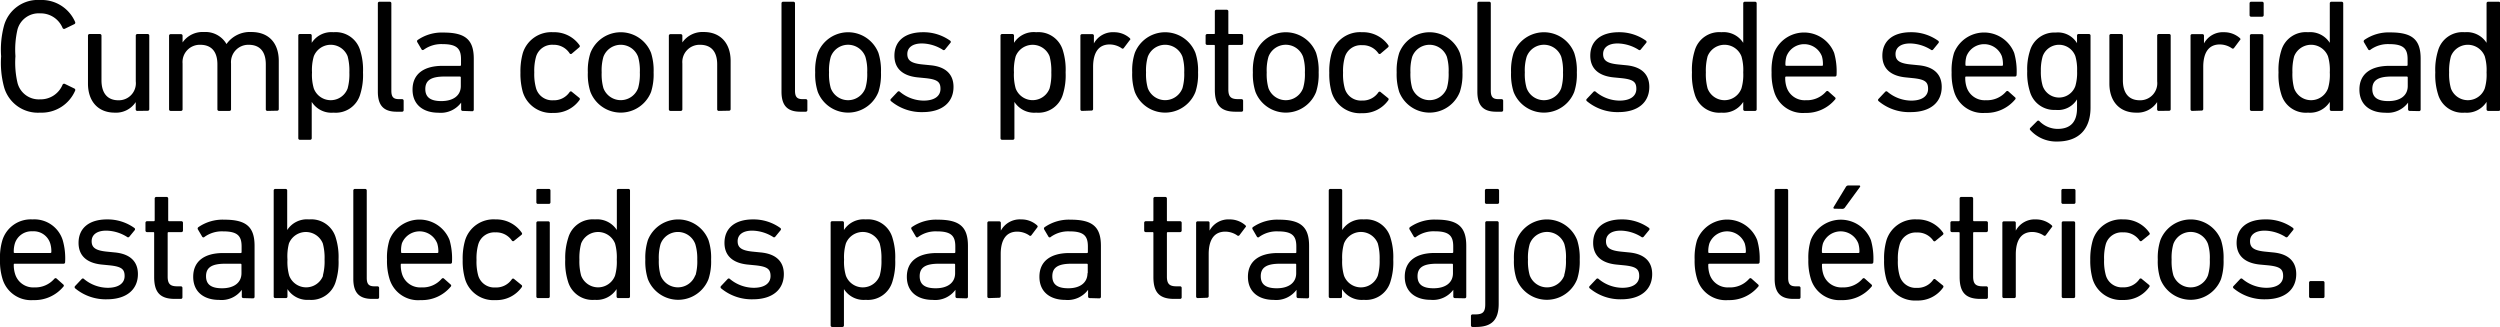 <svg xmlns="http://www.w3.org/2000/svg" viewBox="0 0 373.96 48.91"><title>4a</title><g id="Capa_2" data-name="Capa 2"><g id="answer_copia" data-name="answer copia"><path d="M.17,8.42A13.79,13.79,0,0,1,.6,3.84,5.25,5.25,0,0,1,6,0a5.46,5.46,0,0,1,5.24,3.29.24.24,0,0,1-.1.31l-1.44.7a.25.25,0,0,1-.34-.12A3.54,3.54,0,0,0,6,2a3.28,3.28,0,0,0-3.38,2.4,13.24,13.24,0,0,0-.31,4,13.28,13.28,0,0,0,.31,4A3.28,3.28,0,0,0,6,14.86a3.54,3.54,0,0,0,3.36-2.19.25.25,0,0,1,.34-.12l1.44.7a.24.24,0,0,1,.1.31A5.46,5.46,0,0,1,6,16.85,5.25,5.25,0,0,1,.6,13,13.83,13.83,0,0,1,.17,8.42Z"/><path d="M20.54,16.59a.23.23,0,0,1-.24-.24V15.27h0a3.51,3.51,0,0,1-3.14,1.58c-2.52,0-4-1.73-4-4.35V5.33a.23.23,0,0,1,.24-.24h1.54a.23.23,0,0,1,.24.24V12c0,1.88.84,3,2.54,3a2.55,2.55,0,0,0,2.59-2.83V5.33a.23.23,0,0,1,.24-.24h1.54a.23.23,0,0,1,.24.24v11a.23.23,0,0,1-.24.24Z"/><path d="M40,16.59a.23.23,0,0,1-.24-.24V9.63c0-1.85-.84-2.93-2.56-2.93a2.59,2.59,0,0,0-2.64,2.8v6.85a.23.23,0,0,1-.24.24H32.76a.23.23,0,0,1-.24-.24V9.63c0-1.85-.84-2.93-2.57-2.93a2.58,2.58,0,0,0-2.64,2.8v6.85a.23.23,0,0,1-.24.24H25.54a.23.23,0,0,1-.25-.24v-11a.23.23,0,0,1,.25-.24h1.53a.23.23,0,0,1,.24.24v1h0a3.64,3.64,0,0,1,3.21-1.56,3.62,3.62,0,0,1,3.36,1.8h0a4.28,4.28,0,0,1,3.72-1.8c2.66,0,4.1,1.71,4.1,4.32v7.21a.23.23,0,0,1-.24.24Z"/><path d="M44.86,20.91a.23.23,0,0,1-.24-.24V5.33a.22.22,0,0,1,.24-.24h1.53a.22.22,0,0,1,.24.24V6.41h0a3.48,3.48,0,0,1,3.26-1.59,3.81,3.81,0,0,1,4,2.76,9.63,9.63,0,0,1,.41,3.25,9.58,9.58,0,0,1-.41,3.26,3.81,3.81,0,0,1-4,2.76,3.49,3.49,0,0,1-3.26-1.61h0v5.43a.23.23,0,0,1-.24.24ZM52,13.23a8.09,8.09,0,0,0,.26-2.4A8.33,8.33,0,0,0,52,8.42a2.72,2.72,0,0,0-5.06,0,7.28,7.28,0,0,0-.27,2.41,7.17,7.17,0,0,0,.27,2.4,2.7,2.7,0,0,0,5.06,0Z"/><path d="M59.33,16.71c-2,0-2.81-1-2.81-3V.5a.23.23,0,0,1,.24-.24h1.53a.23.23,0,0,1,.25.24V13.56c0,1,.35,1.27,1.15,1.27h.45a.23.23,0,0,1,.24.24v1.4a.23.23,0,0,1-.24.24Z"/><path d="M69.21,16.59a.22.22,0,0,1-.23-.24v-1h0a3.79,3.79,0,0,1-3.41,1.51c-2.18,0-3.86-1.13-3.86-3.46s1.68-3.55,4.49-3.55h2.61c.1,0,.15-.05.15-.14V8.86c0-1.59-.63-2.26-2.76-2.26a4.48,4.48,0,0,0-2.79.82c-.12.09-.26.09-.33,0l-.65-1.1A.26.26,0,0,1,62.45,6a6.36,6.36,0,0,1,3.91-1.13c3.26,0,4.51,1.08,4.51,3.92v7.61a.23.23,0,0,1-.24.24Zm-.28-3.72V11.59c0-.09-.05-.14-.15-.14h-2.3c-2,0-2.86.57-2.86,1.87s.87,1.8,2.4,1.8C67.82,15.12,68.93,14.28,68.93,12.87Z"/><path d="M78.21,7.92a4.46,4.46,0,0,1,4.54-3.1,4.62,4.62,0,0,1,3.94,1.95c.07.12.07.21-.07.33L85.56,8a.22.22,0,0,1-.34,0A2.82,2.82,0,0,0,82.75,6.7a2.5,2.5,0,0,0-2.57,1.8,7.75,7.75,0,0,0-.26,2.33,7.81,7.81,0,0,0,.26,2.35A2.5,2.5,0,0,0,82.75,15a2.82,2.82,0,0,0,2.47-1.25.22.22,0,0,1,.34,0l1.06.86a.23.23,0,0,1,.07.34,4.62,4.62,0,0,1-3.94,1.94,4.45,4.45,0,0,1-4.54-3.1,10.08,10.08,0,0,1-.36-2.92A10.1,10.1,0,0,1,78.21,7.92Z"/><path d="M88.32,13.75a8.42,8.42,0,0,1-.39-2.92,8.4,8.4,0,0,1,.39-2.91,4.87,4.87,0,0,1,9.07,0,8.68,8.68,0,0,1,.38,2.91,8.7,8.7,0,0,1-.38,2.92,4.87,4.87,0,0,1-9.07,0Zm7.13-.57a7.64,7.64,0,0,0,.26-2.35,7.41,7.41,0,0,0-.26-2.33,2.77,2.77,0,0,0-5.19,0A7.41,7.41,0,0,0,90,10.83a7.64,7.64,0,0,0,.26,2.35,2.77,2.77,0,0,0,5.19,0Z"/><path d="M107.52,16.59a.23.23,0,0,1-.24-.24V9.63c0-1.85-.84-2.93-2.57-2.93a2.58,2.58,0,0,0-2.64,2.8v6.85a.23.23,0,0,1-.24.24h-1.54a.23.23,0,0,1-.24-.24v-11a.23.23,0,0,1,.24-.24h1.54a.23.23,0,0,1,.24.24v1h0a3.67,3.67,0,0,1,3.22-1.56c2.5,0,4,1.71,4,4.32v7.21a.23.23,0,0,1-.24.24Z"/><path d="M119.71,16.71c-2,0-2.81-1-2.81-3V.5a.23.23,0,0,1,.24-.24h1.54a.23.23,0,0,1,.24.24V13.56c0,1,.36,1.27,1.15,1.27h.46a.23.23,0,0,1,.24.24v1.4a.23.23,0,0,1-.24.24Z"/><path d="M122.33,13.75a8.42,8.42,0,0,1-.39-2.92,8.4,8.4,0,0,1,.39-2.91,4.87,4.87,0,0,1,9.07,0,8.68,8.68,0,0,1,.38,2.91,8.7,8.7,0,0,1-.38,2.92,4.87,4.87,0,0,1-9.07,0Zm7.12-.57a7.29,7.29,0,0,0,.27-2.35,7.08,7.08,0,0,0-.27-2.33,2.76,2.76,0,0,0-5.18,0,7.41,7.41,0,0,0-.26,2.33,7.64,7.64,0,0,0,.26,2.35,2.76,2.76,0,0,0,5.18,0Z"/><path d="M133.27,15.12a.22.22,0,0,1,0-.33l1-1.06a.23.23,0,0,1,.34,0,5.6,5.6,0,0,0,3.55,1.32c1.68,0,2.52-.72,2.52-1.75s-.43-1.42-2.23-1.61l-1.22-.12c-2.26-.24-3.44-1.37-3.44-3.24,0-2.19,1.56-3.51,4.28-3.51a6.88,6.88,0,0,1,4.08,1.28.22.22,0,0,1,0,.33l-.81,1a.24.24,0,0,1-.34,0,6,6,0,0,0-3.09-.93c-1.44,0-2.19.64-2.19,1.58s.55,1.39,2.26,1.56l1.2.12c2.33.22,3.45,1.39,3.45,3.24,0,2.26-1.63,3.77-4.63,3.77A7.13,7.13,0,0,1,133.27,15.12Z"/><path d="M149.9,20.91a.23.23,0,0,1-.24-.24V5.33a.23.23,0,0,1,.24-.24h1.54a.23.23,0,0,1,.24.24V6.41h0A3.49,3.49,0,0,1,155,4.82a3.81,3.81,0,0,1,4,2.76,9.66,9.66,0,0,1,.4,3.25,9.61,9.61,0,0,1-.4,3.26,3.81,3.81,0,0,1-4,2.76,3.5,3.5,0,0,1-3.26-1.61h0v5.43a.23.23,0,0,1-.24.24ZM157,13.23a8.09,8.09,0,0,0,.26-2.4A8.33,8.33,0,0,0,157,8.42a2.73,2.73,0,0,0-5.07,0,7.62,7.62,0,0,0-.26,2.41,7.51,7.51,0,0,0,.26,2.4,2.71,2.71,0,0,0,5.07,0Z"/><path d="M161.85,16.59a.23.23,0,0,1-.24-.24v-11a.23.23,0,0,1,.24-.24h1.54a.23.23,0,0,1,.24.24V6.5h0a3.21,3.21,0,0,1,3-1.68,3.51,3.51,0,0,1,2.35.87c.12.12.15.21,0,.33l-.89,1.18a.21.21,0,0,1-.33,0,3.23,3.23,0,0,0-1.78-.55c-1.75,0-2.47,1.36-2.47,3.36v6.29a.23.23,0,0,1-.24.24Z"/><path d="M169.75,13.75a8.42,8.42,0,0,1-.39-2.92,8.4,8.4,0,0,1,.39-2.91,4.87,4.87,0,0,1,9.07,0,8.4,8.4,0,0,1,.39,2.91,8.42,8.42,0,0,1-.39,2.92,4.87,4.87,0,0,1-9.07,0Zm7.13-.57a7.64,7.64,0,0,0,.26-2.35,7.41,7.41,0,0,0-.26-2.33,2.77,2.77,0,0,0-5.19,0,7.41,7.41,0,0,0-.26,2.33,7.64,7.64,0,0,0,.26,2.35,2.77,2.77,0,0,0,5.19,0Z"/><path d="M184.82,16.71c-2.23,0-3.1-1-3.1-3.27V6.86a.12.12,0,0,0-.14-.14h-1a.23.23,0,0,1-.24-.24V5.33a.23.23,0,0,1,.24-.24h1c.1,0,.14,0,.14-.15V1.7a.23.23,0,0,1,.24-.24h1.54a.23.23,0,0,1,.24.24V4.94c0,.1,0,.15.14.15h1.83a.23.23,0,0,1,.24.24V6.48a.23.23,0,0,1-.24.24h-1.83a.13.13,0,0,0-.14.14v6.51c0,1.15.43,1.46,1.47,1.46h.5a.23.23,0,0,1,.24.24v1.4a.23.23,0,0,1-.24.24Z"/><path d="M187.8,13.75a8.42,8.42,0,0,1-.39-2.92,8.4,8.4,0,0,1,.39-2.91,4.87,4.87,0,0,1,9.07,0,8.68,8.68,0,0,1,.38,2.91,8.7,8.7,0,0,1-.38,2.92,4.87,4.87,0,0,1-9.07,0Zm7.12-.57a7.29,7.29,0,0,0,.27-2.35,7.08,7.08,0,0,0-.27-2.33,2.76,2.76,0,0,0-5.18,0,7.41,7.41,0,0,0-.26,2.33,7.64,7.64,0,0,0,.26,2.35,2.76,2.76,0,0,0,5.18,0Z"/><path d="M199.2,7.92a4.44,4.44,0,0,1,4.53-3.1,4.62,4.62,0,0,1,3.94,1.95c.07.12.07.21-.07.33L206.54,8a.22.22,0,0,1-.34,0,2.82,2.82,0,0,0-2.47-1.24,2.5,2.5,0,0,0-2.57,1.8,7.75,7.75,0,0,0-.26,2.33,7.81,7.81,0,0,0,.26,2.35,2.5,2.5,0,0,0,2.57,1.8,2.82,2.82,0,0,0,2.47-1.25.22.22,0,0,1,.34,0l1.06.86a.23.23,0,0,1,.07.34,4.62,4.62,0,0,1-3.94,1.94,4.43,4.43,0,0,1-4.53-3.1,9.74,9.74,0,0,1-.36-2.92A9.76,9.76,0,0,1,199.2,7.92Z"/><path d="M209.3,13.75a8.7,8.7,0,0,1-.38-2.92,8.68,8.68,0,0,1,.38-2.91,4.87,4.87,0,0,1,9.07,0,8.4,8.4,0,0,1,.39,2.91,8.42,8.42,0,0,1-.39,2.92,4.87,4.87,0,0,1-9.07,0Zm7.13-.57a7.64,7.64,0,0,0,.26-2.35,7.41,7.41,0,0,0-.26-2.33,2.77,2.77,0,0,0-5.19,0,7.41,7.41,0,0,0-.26,2.33,7.64,7.64,0,0,0,.26,2.35,2.77,2.77,0,0,0,5.19,0Z"/><path d="M223.8,16.71c-2,0-2.81-1-2.81-3V.5a.23.23,0,0,1,.24-.24h1.53A.23.23,0,0,1,223,.5V13.56c0,1,.36,1.27,1.16,1.27h.45a.23.23,0,0,1,.24.24v1.4a.23.23,0,0,1-.24.24Z"/><path d="M226.41,13.75a8.7,8.7,0,0,1-.38-2.92,8.68,8.68,0,0,1,.38-2.91,4.87,4.87,0,0,1,9.07,0,8.4,8.4,0,0,1,.39,2.91,8.42,8.42,0,0,1-.39,2.92,4.87,4.87,0,0,1-9.07,0Zm7.13-.57a7.64,7.64,0,0,0,.26-2.35,7.41,7.41,0,0,0-.26-2.33,2.76,2.76,0,0,0-5.18,0,7.08,7.08,0,0,0-.27,2.33,7.29,7.29,0,0,0,.27,2.35,2.76,2.76,0,0,0,5.18,0Z"/><path d="M237.36,15.12a.22.22,0,0,1,0-.33l1-1.06a.23.23,0,0,1,.34,0,5.6,5.6,0,0,0,3.55,1.32c1.68,0,2.52-.72,2.52-1.75s-.43-1.42-2.23-1.61l-1.23-.12c-2.25-.24-3.43-1.37-3.43-3.24,0-2.19,1.56-3.51,4.27-3.51a6.88,6.88,0,0,1,4.08,1.28.23.23,0,0,1,0,.33l-.82,1a.23.23,0,0,1-.33,0,6.07,6.07,0,0,0-3.1-.93c-1.44,0-2.18.64-2.18,1.58s.55,1.39,2.25,1.56l1.2.12c2.33.22,3.46,1.39,3.46,3.24,0,2.26-1.63,3.77-4.63,3.77A7.11,7.11,0,0,1,237.36,15.12Z"/><path d="M261,16.59a.23.23,0,0,1-.24-.24V15.24h0a3.49,3.49,0,0,1-3.26,1.61,3.81,3.81,0,0,1-4-2.76,9.58,9.58,0,0,1-.41-3.26,9.63,9.63,0,0,1,.41-3.25,3.81,3.81,0,0,1,4-2.76,3.48,3.48,0,0,1,3.26,1.59h0V.5A.23.23,0,0,1,261,.26h1.53a.23.23,0,0,1,.24.24V16.35a.23.23,0,0,1-.24.24Zm-.51-3.36a7.17,7.17,0,0,0,.27-2.4,7.28,7.28,0,0,0-.27-2.41,2.72,2.72,0,0,0-5.06,0,8.33,8.33,0,0,0-.26,2.41,8.09,8.09,0,0,0,.26,2.4,2.7,2.7,0,0,0,5.06,0Z"/><path d="M265.39,13.73a8.94,8.94,0,0,1-.39-2.9,8.93,8.93,0,0,1,.36-2.91,4.84,4.84,0,0,1,9,0,10.08,10.08,0,0,1,.36,3.29.24.24,0,0,1-.27.24h-7.27a.13.13,0,0,0-.14.14,4.37,4.37,0,0,0,.19,1.4,2.83,2.83,0,0,0,2.9,2,3.78,3.78,0,0,0,3-1.27c.12-.13.24-.15.36-.05l1,.89a.21.21,0,0,1,0,.33,5.59,5.59,0,0,1-4.48,2A4.45,4.45,0,0,1,265.39,13.73Zm7.15-3.89a.12.12,0,0,0,.14-.14,4.08,4.08,0,0,0-.16-1.3,2.84,2.84,0,0,0-5.28,0,4.06,4.06,0,0,0-.17,1.3.13.13,0,0,0,.14.14Z"/><path d="M281,15.12a.22.22,0,0,1,0-.33l1-1.06a.23.23,0,0,1,.34,0,5.6,5.6,0,0,0,3.55,1.32c1.68,0,2.52-.72,2.52-1.75s-.43-1.42-2.23-1.61L285,11.57c-2.26-.24-3.43-1.37-3.43-3.24,0-2.19,1.56-3.51,4.27-3.51a6.88,6.88,0,0,1,4.08,1.28.23.23,0,0,1,.05.33l-.82,1a.23.23,0,0,1-.33,0,6.07,6.07,0,0,0-3.1-.93c-1.44,0-2.18.64-2.18,1.58s.55,1.39,2.25,1.56l1.2.12c2.33.22,3.46,1.39,3.46,3.24,0,2.26-1.63,3.77-4.63,3.77A7.09,7.09,0,0,1,281,15.12Z"/><path d="M292.31,13.73a9,9,0,0,1-.38-2.9,8.93,8.93,0,0,1,.36-2.91,4.84,4.84,0,0,1,9,0,10.08,10.08,0,0,1,.36,3.29.24.24,0,0,1-.27.24h-7.27a.12.12,0,0,0-.14.14,4.37,4.37,0,0,0,.19,1.4,2.83,2.83,0,0,0,2.9,2,3.74,3.74,0,0,0,3-1.27c.12-.13.24-.15.36-.05l1,.89a.21.21,0,0,1,0,.33,5.59,5.59,0,0,1-4.49,2A4.46,4.46,0,0,1,292.31,13.73Zm7.16-3.89a.13.13,0,0,0,.14-.14,4.06,4.06,0,0,0-.17-1.3,2.84,2.84,0,0,0-5.28,0A4.08,4.08,0,0,0,294,9.7a.12.12,0,0,0,.14.14Z"/><path d="M303.71,19.47a.22.22,0,0,1,0-.34l1-1a.23.23,0,0,1,.36,0,3.85,3.85,0,0,0,2.71,1.15c1.9,0,2.91-1,2.91-3.1V14.86h0a3.31,3.31,0,0,1-3.2,1.58,3.77,3.77,0,0,1-3.86-2.78,9,9,0,0,1-.39-3,8.89,8.89,0,0,1,.39-3,3.78,3.78,0,0,1,3.86-2.79,3.32,3.32,0,0,1,3.2,1.59h0V5.33a.22.22,0,0,1,.24-.24h1.54a.23.23,0,0,1,.24.24V16.08c0,3.27-1.78,5.09-5,5.09A5.23,5.23,0,0,1,303.71,19.47Zm6.73-6.6a7.11,7.11,0,0,0,.26-2.24,7.16,7.16,0,0,0-.26-2.23,2.6,2.6,0,0,0-4.88,0,7.3,7.3,0,0,0-.28,2.23,7.24,7.24,0,0,0,.28,2.24,2.59,2.59,0,0,0,4.88,0Z"/><path d="M322.92,16.59a.23.23,0,0,1-.25-.24V15.27h0a3.51,3.51,0,0,1-3.14,1.58c-2.52,0-4-1.73-4-4.35V5.33a.23.23,0,0,1,.24-.24h1.54a.23.23,0,0,1,.24.24V12c0,1.88.84,3,2.54,3a2.55,2.55,0,0,0,2.59-2.83V5.33a.23.23,0,0,1,.25-.24h1.53a.22.22,0,0,1,.24.24v11a.23.23,0,0,1-.24.24Z"/><path d="M327.91,16.59a.23.23,0,0,1-.24-.24v-11a.22.22,0,0,1,.24-.24h1.53a.22.22,0,0,1,.24.24V6.5h0a3.2,3.2,0,0,1,3-1.68,3.54,3.54,0,0,1,2.36.87c.12.12.14.21,0,.33l-.88,1.18a.23.23,0,0,1-.34,0,3.2,3.2,0,0,0-1.78-.55c-1.75,0-2.47,1.36-2.47,3.36v6.29a.23.23,0,0,1-.24.24Z"/><path d="M336.74,2.5a.23.23,0,0,1-.24-.24V.5a.23.23,0,0,1,.24-.24h1.63a.23.23,0,0,1,.24.24V2.26a.23.23,0,0,1-.24.24Zm.05,14.09a.23.23,0,0,1-.24-.24v-11a.22.22,0,0,1,.24-.24h1.53a.22.22,0,0,1,.24.24v11a.23.23,0,0,1-.24.24Z"/><path d="M348.74,16.59a.23.23,0,0,1-.24-.24V15.24h0a3.49,3.49,0,0,1-3.26,1.61,3.81,3.81,0,0,1-4-2.76,9.58,9.58,0,0,1-.41-3.26,9.63,9.63,0,0,1,.41-3.25,3.81,3.81,0,0,1,4-2.76,3.48,3.48,0,0,1,3.26,1.59h0V.5a.23.23,0,0,1,.24-.24h1.53a.23.23,0,0,1,.24.24V16.35a.23.23,0,0,1-.24.24Zm-.51-3.36a7.17,7.17,0,0,0,.27-2.4,7.28,7.28,0,0,0-.27-2.41,2.72,2.72,0,0,0-5.06,0,8.33,8.33,0,0,0-.26,2.41,8.09,8.09,0,0,0,.26,2.4,2.7,2.7,0,0,0,5.06,0Z"/><path d="M360.45,16.59a.23.23,0,0,1-.24-.24v-1h0a3.79,3.79,0,0,1-3.41,1.51c-2.19,0-3.87-1.13-3.87-3.46s1.68-3.55,4.49-3.55H360a.13.13,0,0,0,.14-.14V8.86c0-1.59-.62-2.26-2.76-2.26a4.46,4.46,0,0,0-2.78.82.22.22,0,0,1-.34,0l-.65-1.1a.27.27,0,0,1,.05-.34,6.4,6.4,0,0,1,3.91-1.13c3.27,0,4.52,1.08,4.52,3.92v7.61a.23.23,0,0,1-.24.24Zm-.29-3.72V11.59a.13.13,0,0,0-.14-.14h-2.31c-2,0-2.85.57-2.85,1.87s.86,1.8,2.4,1.8C359.06,15.12,360.16,14.28,360.16,12.87Z"/><path d="M372.19,16.59a.23.23,0,0,1-.24-.24V15.24h0a3.49,3.49,0,0,1-3.26,1.61,3.8,3.8,0,0,1-4-2.76,9.58,9.58,0,0,1-.41-3.26,9.63,9.63,0,0,1,.41-3.25,3.8,3.8,0,0,1,4-2.76,3.48,3.48,0,0,1,3.26,1.59h0V.5a.23.23,0,0,1,.24-.24h1.53A.23.23,0,0,1,374,.5V16.35a.23.23,0,0,1-.24.24Zm-.51-3.36a7.17,7.17,0,0,0,.27-2.4,7.28,7.28,0,0,0-.27-2.41,2.72,2.72,0,0,0-5.06,0,8.29,8.29,0,0,0-.27,2.41,8,8,0,0,0,.27,2.4,2.7,2.7,0,0,0,5.06,0Z"/><path d="M.38,41.73A9,9,0,0,1,0,38.83a8.93,8.93,0,0,1,.36-2.91,4.45,4.45,0,0,1,4.51-3.1,4.44,4.44,0,0,1,4.51,3.1,9.8,9.8,0,0,1,.36,3.29.23.23,0,0,1-.26.24H2.21c-.1,0-.15,0-.15.14a4.33,4.33,0,0,0,.2,1.4,2.83,2.83,0,0,0,2.9,2,3.74,3.74,0,0,0,2.95-1.27c.12-.13.24-.15.36-.05l1,.89a.21.21,0,0,1,0,.33,5.59,5.59,0,0,1-4.49,2A4.45,4.45,0,0,1,.38,41.73Zm7.16-3.89a.13.13,0,0,0,.14-.14,4.06,4.06,0,0,0-.17-1.3,2.59,2.59,0,0,0-2.64-1.8,2.61,2.61,0,0,0-2.64,1.8,4.06,4.06,0,0,0-.17,1.3c0,.09,0,.14.15.14Z"/><path d="M11.23,43.12a.24.24,0,0,1,0-.33l1-1.06a.22.22,0,0,1,.33,0,5.62,5.62,0,0,0,3.55,1.32c1.68,0,2.53-.72,2.53-1.75s-.44-1.42-2.24-1.61l-1.22-.12c-2.26-.24-3.43-1.37-3.43-3.24,0-2.19,1.56-3.51,4.27-3.51a6.88,6.88,0,0,1,4.08,1.28.23.23,0,0,1,.05.33l-.82,1a.24.24,0,0,1-.34,0,6,6,0,0,0-3.09-.93c-1.44,0-2.19.64-2.19,1.58s.56,1.39,2.26,1.56l1.2.12c2.33.22,3.46,1.39,3.46,3.24,0,2.26-1.64,3.77-4.64,3.77A7.13,7.13,0,0,1,11.23,43.12Z"/><path d="M26.16,44.71c-2.23,0-3.1-1-3.1-3.27V34.86a.12.12,0,0,0-.14-.14H22a.23.23,0,0,1-.24-.24V33.33a.23.23,0,0,1,.24-.24h1c.1,0,.14-.05.14-.15V29.7a.23.23,0,0,1,.24-.24h1.54a.23.23,0,0,1,.24.24v3.24c0,.1.05.15.14.15h1.83a.23.23,0,0,1,.24.24v1.15a.23.23,0,0,1-.24.24H25.22a.13.13,0,0,0-.14.14v6.51c0,1.15.43,1.46,1.46,1.46h.51a.23.23,0,0,1,.24.24v1.4a.23.23,0,0,1-.24.24Z"/><path d="M36.41,44.59a.23.23,0,0,1-.24-.24v-1h0a3.75,3.75,0,0,1-3.4,1.51c-2.19,0-3.87-1.13-3.87-3.46s1.68-3.55,4.49-3.55H36a.13.13,0,0,0,.14-.14v-.84c0-1.59-.62-2.26-2.76-2.26a4.44,4.44,0,0,0-2.78.82.22.22,0,0,1-.34,0l-.65-1.1a.26.26,0,0,1,.05-.34,6.38,6.38,0,0,1,3.91-1.13c3.27,0,4.51,1.08,4.51,3.92v7.61a.23.23,0,0,1-.24.24Zm-.29-3.72V39.59a.13.13,0,0,0-.14-.14H33.67c-2,0-2.85.57-2.85,1.87s.86,1.8,2.4,1.8C35,43.12,36.12,42.28,36.12,40.87Z"/><path d="M41.18,44.59a.23.23,0,0,1-.24-.24V28.5a.23.23,0,0,1,.24-.24h1.54a.23.23,0,0,1,.24.24v5.91h0a3.51,3.51,0,0,1,3.27-1.59,3.81,3.81,0,0,1,4,2.76,9.63,9.63,0,0,1,.41,3.25,9.58,9.58,0,0,1-.41,3.26,3.81,3.81,0,0,1-4,2.76A3.52,3.52,0,0,1,43,43.24h0v1.11a.23.23,0,0,1-.24.24Zm7.11-3.36a8.09,8.09,0,0,0,.26-2.4,8.33,8.33,0,0,0-.26-2.41,2.73,2.73,0,0,0-5.07,0A7.62,7.62,0,0,0,43,38.83a7.51,7.51,0,0,0,.26,2.4,2.71,2.71,0,0,0,5.07,0Z"/><path d="M55.66,44.71c-2,0-2.81-1-2.81-3V28.5a.23.23,0,0,1,.24-.24h1.53a.23.23,0,0,1,.24.24V41.56c0,1,.36,1.27,1.16,1.27h.45a.23.23,0,0,1,.24.24v1.4a.23.23,0,0,1-.24.24Z"/><path d="M58.27,41.73a9,9,0,0,1-.38-2.9,8.93,8.93,0,0,1,.36-2.91,4.83,4.83,0,0,1,9,0,10.08,10.08,0,0,1,.36,3.29.23.23,0,0,1-.26.24H60.1c-.1,0-.15,0-.15.14a4.37,4.37,0,0,0,.19,1.4,2.84,2.84,0,0,0,2.91,2,3.74,3.74,0,0,0,3-1.27c.12-.13.24-.15.36-.05l1,.89a.21.21,0,0,1,0,.33,5.59,5.59,0,0,1-4.49,2A4.45,4.45,0,0,1,58.27,41.73Zm7.15-3.89c.1,0,.15-.05.15-.14a4.06,4.06,0,0,0-.17-1.3,2.84,2.84,0,0,0-5.28,0A4.06,4.06,0,0,0,60,37.7c0,.09,0,.14.15.14Z"/><path d="M69.58,35.92a4.44,4.44,0,0,1,4.53-3.1,4.62,4.62,0,0,1,3.94,2c.07.12.07.21-.07.33L76.92,36a.22.22,0,0,1-.34,0,2.82,2.82,0,0,0-2.47-1.24,2.5,2.5,0,0,0-2.57,1.8,7.75,7.75,0,0,0-.26,2.33,7.81,7.81,0,0,0,.26,2.35A2.5,2.5,0,0,0,74.11,43a2.82,2.82,0,0,0,2.47-1.25.22.22,0,0,1,.34,0l1.06.86a.23.23,0,0,1,.07.34,4.62,4.62,0,0,1-3.94,1.94,4.43,4.43,0,0,1-4.53-3.1,9.68,9.68,0,0,1-.37-2.92A9.71,9.71,0,0,1,69.58,35.92Z"/><path d="M80.47,30.5a.23.23,0,0,1-.24-.24V28.5a.23.23,0,0,1,.24-.24H82.1a.23.23,0,0,1,.24.24v1.76a.23.23,0,0,1-.24.24Zm0,14.09a.23.23,0,0,1-.24-.24v-11a.23.23,0,0,1,.24-.24h1.53a.22.22,0,0,1,.24.24v11a.23.23,0,0,1-.24.24Z"/><path d="M92.47,44.59a.23.23,0,0,1-.24-.24V43.24h0a3.52,3.52,0,0,1-3.27,1.61,3.81,3.81,0,0,1-4-2.76,9.58,9.58,0,0,1-.41-3.26A9.63,9.63,0,0,1,85,35.58a3.81,3.81,0,0,1,4-2.76,3.51,3.51,0,0,1,3.27,1.59h0V28.5a.23.23,0,0,1,.24-.24H94a.23.23,0,0,1,.24.24V44.35a.23.23,0,0,1-.24.24ZM92,41.23a7.51,7.51,0,0,0,.26-2.4A7.62,7.62,0,0,0,92,36.42a2.73,2.73,0,0,0-5.07,0,8.33,8.33,0,0,0-.26,2.41,8.09,8.09,0,0,0,.26,2.4,2.71,2.71,0,0,0,5.07,0Z"/><path d="M96.91,41.75a8.7,8.7,0,0,1-.38-2.92,8.68,8.68,0,0,1,.38-2.91,4.87,4.87,0,0,1,9.07,0,8.4,8.4,0,0,1,.39,2.91,8.42,8.42,0,0,1-.39,2.92,4.87,4.87,0,0,1-9.07,0Zm7.13-.57a7.64,7.64,0,0,0,.26-2.35A7.41,7.41,0,0,0,104,36.5a2.77,2.77,0,0,0-5.19,0,7.41,7.41,0,0,0-.26,2.33,7.64,7.64,0,0,0,.26,2.35,2.77,2.77,0,0,0,5.19,0Z"/><path d="M107.85,43.12a.24.24,0,0,1,0-.33l1-1.06a.22.22,0,0,1,.33,0,5.63,5.63,0,0,0,3.56,1.32c1.68,0,2.52-.72,2.52-1.75s-.44-1.42-2.24-1.61l-1.22-.12c-2.25-.24-3.43-1.37-3.43-3.24,0-2.19,1.56-3.51,4.27-3.51a6.88,6.88,0,0,1,4.08,1.28.23.23,0,0,1,.05.33l-.82,1a.23.23,0,0,1-.33,0,6.07,6.07,0,0,0-3.1-.93c-1.44,0-2.18.64-2.18,1.58s.55,1.39,2.25,1.56l1.2.12c2.33.22,3.46,1.39,3.46,3.24,0,2.26-1.63,3.77-4.63,3.77A7.16,7.16,0,0,1,107.85,43.12Z"/><path d="M124.49,48.91a.23.23,0,0,1-.24-.24V33.33a.22.22,0,0,1,.24-.24H126a.22.22,0,0,1,.24.24v1.08h0a3.48,3.48,0,0,1,3.26-1.59,3.81,3.81,0,0,1,4,2.76,9.63,9.63,0,0,1,.41,3.25,9.58,9.58,0,0,1-.41,3.26,3.81,3.81,0,0,1-4,2.76,3.49,3.49,0,0,1-3.26-1.61h0v5.43a.23.23,0,0,1-.24.24Zm7.1-7.68a8.09,8.09,0,0,0,.26-2.4,8.33,8.33,0,0,0-.26-2.41,2.72,2.72,0,0,0-5.06,0,7.28,7.28,0,0,0-.27,2.41,7.17,7.17,0,0,0,.27,2.4,2.7,2.7,0,0,0,5.06,0Z"/><path d="M143.16,44.59a.23.23,0,0,1-.24-.24v-1h0a3.75,3.75,0,0,1-3.4,1.51c-2.19,0-3.87-1.13-3.87-3.46s1.68-3.55,4.49-3.55h2.62a.13.13,0,0,0,.14-.14v-.84c0-1.59-.62-2.26-2.76-2.26a4.44,4.44,0,0,0-2.78.82.22.22,0,0,1-.34,0l-.65-1.1a.26.26,0,0,1,0-.34,6.38,6.38,0,0,1,3.91-1.13c3.27,0,4.51,1.08,4.51,3.92v7.61a.23.23,0,0,1-.24.24Zm-.29-3.72V39.59a.13.13,0,0,0-.14-.14h-2.31c-2,0-2.85.57-2.85,1.87s.86,1.8,2.4,1.8C141.77,43.12,142.87,42.28,142.87,40.87Z"/><path d="M147.93,44.59a.23.23,0,0,1-.24-.24v-11a.23.23,0,0,1,.24-.24h1.54a.23.23,0,0,1,.24.24V34.5h0a3.23,3.23,0,0,1,3.05-1.68,3.49,3.49,0,0,1,2.35.87c.12.12.15.21.05.33l-.89,1.18a.21.21,0,0,1-.33,0,3.23,3.23,0,0,0-1.78-.55c-1.75,0-2.47,1.36-2.47,3.36v6.29a.23.23,0,0,1-.24.24Z"/><path d="M163,44.59a.23.23,0,0,1-.24-.24v-1h0a3.79,3.79,0,0,1-3.41,1.51c-2.19,0-3.87-1.13-3.87-3.46s1.68-3.55,4.49-3.55h2.62a.13.13,0,0,0,.14-.14v-.84c0-1.59-.62-2.26-2.76-2.26a4.46,4.46,0,0,0-2.78.82.22.22,0,0,1-.34,0l-.65-1.1a.26.26,0,0,1,.05-.34,6.38,6.38,0,0,1,3.91-1.13c3.27,0,4.52,1.08,4.52,3.92v7.61a.23.23,0,0,1-.24.24Zm-.29-3.72V39.59a.13.13,0,0,0-.14-.14h-2.31c-2,0-2.85.57-2.85,1.87s.86,1.8,2.4,1.8C161.57,43.12,162.67,42.28,162.67,40.87Z"/><path d="M175.63,44.71c-2.23,0-3.1-1-3.1-3.27V34.86a.12.12,0,0,0-.14-.14h-1a.23.23,0,0,1-.24-.24V33.33a.23.23,0,0,1,.24-.24h1c.1,0,.14-.05.14-.15V29.7a.23.23,0,0,1,.24-.24h1.54a.23.23,0,0,1,.24.24v3.24c0,.1,0,.15.14.15h1.83a.23.23,0,0,1,.24.24v1.15a.23.23,0,0,1-.24.24h-1.83a.13.13,0,0,0-.14.14v6.51c0,1.15.43,1.46,1.46,1.46h.51a.23.23,0,0,1,.24.24v1.4a.23.23,0,0,1-.24.24Z"/><path d="M179.16,44.59a.23.23,0,0,1-.24-.24v-11a.22.22,0,0,1,.24-.24h1.53a.22.22,0,0,1,.24.24V34.5h0a3.2,3.2,0,0,1,3-1.68,3.53,3.53,0,0,1,2.35.87c.12.12.14.21,0,.33l-.89,1.18a.23.23,0,0,1-.34,0,3.19,3.19,0,0,0-1.77-.55c-1.76,0-2.48,1.36-2.48,3.36v6.29a.23.23,0,0,1-.24.24Z"/><path d="M194.18,44.59a.23.23,0,0,1-.24-.24v-1h0a3.79,3.79,0,0,1-3.41,1.51c-2.18,0-3.86-1.13-3.86-3.46s1.68-3.55,4.48-3.55h2.62a.12.12,0,0,0,.14-.14v-.84c0-1.59-.62-2.26-2.76-2.26a4.46,4.46,0,0,0-2.78.82.22.22,0,0,1-.34,0l-.64-1.1a.26.26,0,0,1,0-.34,6.42,6.42,0,0,1,3.92-1.13c3.26,0,4.51,1.08,4.51,3.92v7.61a.23.23,0,0,1-.24.24Zm-.29-3.72V39.59a.12.12,0,0,0-.14-.14h-2.3c-2,0-2.86.57-2.86,1.87s.86,1.8,2.4,1.8C192.79,43.12,193.89,42.28,193.89,40.87Z"/><path d="M199,44.59a.23.23,0,0,1-.24-.24V28.5a.23.23,0,0,1,.24-.24h1.53a.23.23,0,0,1,.24.24v5.91h0A3.48,3.48,0,0,1,204,32.82a3.8,3.8,0,0,1,4,2.76,9.63,9.63,0,0,1,.41,3.25,9.58,9.58,0,0,1-.41,3.26,3.8,3.8,0,0,1-4,2.76,3.49,3.49,0,0,1-3.26-1.61h0v1.11a.23.23,0,0,1-.24.24Zm7.1-3.36a8,8,0,0,0,.27-2.4,8.29,8.29,0,0,0-.27-2.41,2.72,2.72,0,0,0-5.06,0,7.56,7.56,0,0,0-.27,2.41,7.45,7.45,0,0,0,.27,2.4,2.7,2.7,0,0,0,5.06,0Z"/><path d="M217.63,44.59a.23.23,0,0,1-.24-.24v-1h0A3.79,3.79,0,0,1,214,44.85c-2.19,0-3.87-1.13-3.87-3.46s1.68-3.55,4.49-3.55h2.62a.13.13,0,0,0,.14-.14v-.84c0-1.59-.62-2.26-2.76-2.26a4.46,4.46,0,0,0-2.78.82.22.22,0,0,1-.34,0l-.65-1.1a.27.27,0,0,1,.05-.34,6.42,6.42,0,0,1,3.92-1.13c3.26,0,4.51,1.08,4.51,3.92v7.61a.23.23,0,0,1-.24.24Zm-.29-3.72V39.59a.13.13,0,0,0-.14-.14h-2.31c-2,0-2.85.57-2.85,1.87s.86,1.8,2.4,1.8C216.24,43.12,217.34,42.28,217.34,40.87Z"/><path d="M220.27,48.91a.23.23,0,0,1-.24-.24v-1.4a.23.23,0,0,1,.24-.24h.38c1.13,0,1.52-.31,1.52-1.53V33.33a.22.22,0,0,1,.24-.24h1.53a.22.22,0,0,1,.24.24V45.45c0,2.47-1.1,3.46-3.43,3.46Zm2.09-18.41a.23.23,0,0,1-.24-.24V28.5a.23.23,0,0,1,.24-.24H224a.23.23,0,0,1,.24.24v1.76a.23.23,0,0,1-.24.24Z"/><path d="M226.85,41.75a8.42,8.42,0,0,1-.39-2.92,8.4,8.4,0,0,1,.39-2.91,4.87,4.87,0,0,1,9.07,0,8.68,8.68,0,0,1,.38,2.91,8.7,8.7,0,0,1-.38,2.92,4.87,4.87,0,0,1-9.07,0Zm7.12-.57a7.29,7.29,0,0,0,.27-2.35A7.08,7.08,0,0,0,234,36.5a2.76,2.76,0,0,0-5.18,0,7.41,7.41,0,0,0-.26,2.33,7.64,7.64,0,0,0,.26,2.35,2.76,2.76,0,0,0,5.18,0Z"/><path d="M237.79,43.12a.22.22,0,0,1,0-.33l1-1.06a.23.23,0,0,1,.34,0,5.6,5.6,0,0,0,3.55,1.32c1.68,0,2.52-.72,2.52-1.75s-.43-1.42-2.23-1.61l-1.22-.12c-2.26-.24-3.44-1.37-3.44-3.24,0-2.19,1.56-3.51,4.28-3.51a6.88,6.88,0,0,1,4.08,1.28.23.23,0,0,1,0,.33l-.82,1a.24.24,0,0,1-.34,0,6,6,0,0,0-3.09-.93c-1.44,0-2.19.64-2.19,1.58s.55,1.39,2.26,1.56l1.2.12c2.33.22,3.45,1.39,3.45,3.24,0,2.26-1.63,3.77-4.63,3.77A7.13,7.13,0,0,1,237.79,43.12Z"/><path d="M253.87,41.73a9,9,0,0,1-.38-2.9,8.93,8.93,0,0,1,.36-2.91,4.83,4.83,0,0,1,9,0,10.08,10.08,0,0,1,.36,3.29.24.24,0,0,1-.26.24h-7.28a.13.13,0,0,0-.14.14,4.37,4.37,0,0,0,.19,1.4,2.84,2.84,0,0,0,2.91,2,3.77,3.77,0,0,0,3-1.27c.12-.13.24-.15.36-.05l1,.89a.21.21,0,0,1,0,.33,5.62,5.62,0,0,1-4.49,2A4.45,4.45,0,0,1,253.87,41.73ZM261,37.84c.1,0,.15-.05.15-.14a4.06,4.06,0,0,0-.17-1.3,2.84,2.84,0,0,0-5.28,0,4.06,4.06,0,0,0-.17,1.3.13.13,0,0,0,.14.14Z"/><path d="M268.27,44.71c-2,0-2.81-1-2.81-3V28.5a.23.23,0,0,1,.24-.24h1.54a.23.23,0,0,1,.24.24V41.56c0,1,.36,1.27,1.15,1.27h.46a.23.23,0,0,1,.24.24v1.4a.23.23,0,0,1-.24.24Z"/><path d="M270.88,41.73a9,9,0,0,1-.38-2.9,8.93,8.93,0,0,1,.36-2.91,4.84,4.84,0,0,1,9,0,10.08,10.08,0,0,1,.36,3.29.24.24,0,0,1-.27.24h-7.27a.12.12,0,0,0-.14.14,4.37,4.37,0,0,0,.19,1.4,2.83,2.83,0,0,0,2.9,2,3.74,3.74,0,0,0,2.95-1.27c.12-.13.24-.15.36-.05l1,.89a.21.21,0,0,1,0,.33,5.59,5.59,0,0,1-4.49,2A4.46,4.46,0,0,1,270.88,41.73ZM278,37.84a.13.13,0,0,0,.14-.14,4.06,4.06,0,0,0-.17-1.3,2.84,2.84,0,0,0-5.28,0,4.08,4.08,0,0,0-.16,1.3.12.12,0,0,0,.14.14Zm-3.58-6.62c-.14,0-.21-.1-.14-.24l1.82-3a.44.44,0,0,1,.41-.24h1.58c.15,0,.22.12.12.24L276,31a.46.46,0,0,1-.45.24Z"/><path d="M282.19,35.92a4.46,4.46,0,0,1,4.53-3.1,4.61,4.61,0,0,1,3.94,2c.07.12.07.21-.07.33l-1.06.87a.21.21,0,0,1-.33,0,2.82,2.82,0,0,0-2.48-1.24,2.49,2.49,0,0,0-2.56,1.8,7.39,7.39,0,0,0-.27,2.33,7.45,7.45,0,0,0,.27,2.35,2.49,2.49,0,0,0,2.56,1.8,2.83,2.83,0,0,0,2.48-1.25.21.21,0,0,1,.33,0l1.06.86a.23.23,0,0,1,.07.34,4.6,4.6,0,0,1-3.94,1.94,4.45,4.45,0,0,1-4.53-3.1,9.74,9.74,0,0,1-.36-2.92A9.76,9.76,0,0,1,282.19,35.92Z"/><path d="M296.23,44.71c-2.23,0-3.1-1-3.1-3.27V34.86a.13.13,0,0,0-.14-.14h-1a.23.23,0,0,1-.24-.24V33.33a.22.22,0,0,1,.24-.24h1c.09,0,.14-.05.14-.15V29.7a.23.23,0,0,1,.24-.24h1.54a.23.23,0,0,1,.24.24v3.24c0,.1.05.15.14.15h1.83a.23.23,0,0,1,.24.24v1.15a.23.23,0,0,1-.24.24h-1.83a.13.13,0,0,0-.14.14v6.51c0,1.15.43,1.46,1.46,1.46h.51a.23.23,0,0,1,.24.24v1.4a.23.23,0,0,1-.24.24Z"/><path d="M299.76,44.59a.23.23,0,0,1-.24-.24v-11a.22.22,0,0,1,.24-.24h1.53a.22.22,0,0,1,.24.24V34.5h0a3.2,3.2,0,0,1,3-1.68,3.54,3.54,0,0,1,2.36.87c.12.12.14.21,0,.33l-.88,1.18a.23.23,0,0,1-.34,0A3.2,3.2,0,0,0,304,34.7c-1.75,0-2.47,1.36-2.47,3.36v6.29a.23.23,0,0,1-.24.24Z"/><path d="M308.59,30.5a.23.23,0,0,1-.24-.24V28.5a.23.23,0,0,1,.24-.24h1.63a.23.23,0,0,1,.24.24v1.76a.23.23,0,0,1-.24.24Zm.05,14.09a.23.23,0,0,1-.24-.24v-11a.22.22,0,0,1,.24-.24h1.53a.22.22,0,0,1,.24.24v11a.23.23,0,0,1-.24.24Z"/><path d="M313.05,35.92a4.46,4.46,0,0,1,4.54-3.1,4.61,4.61,0,0,1,3.93,2c.08.12.08.21-.07.33L320.4,36a.22.22,0,0,1-.34,0,2.82,2.82,0,0,0-2.47-1.24A2.49,2.49,0,0,0,315,36.5a7.75,7.75,0,0,0-.26,2.33,7.81,7.81,0,0,0,.26,2.35,2.49,2.49,0,0,0,2.57,1.8,2.82,2.82,0,0,0,2.47-1.25.22.22,0,0,1,.34,0l1.05.86c.15.12.15.22.07.34a4.6,4.6,0,0,1-3.93,1.94,4.45,4.45,0,0,1-4.54-3.1,10.08,10.08,0,0,1-.36-2.92A10.1,10.1,0,0,1,313.05,35.92Z"/><path d="M323.16,41.75a8.42,8.42,0,0,1-.39-2.92,8.4,8.4,0,0,1,.39-2.91,4.87,4.87,0,0,1,9.07,0,8.68,8.68,0,0,1,.38,2.91,8.7,8.7,0,0,1-.38,2.92,4.87,4.87,0,0,1-9.07,0Zm7.12-.57a7.29,7.29,0,0,0,.27-2.35,7.08,7.08,0,0,0-.27-2.33,2.76,2.76,0,0,0-5.18,0,7.41,7.41,0,0,0-.26,2.33,7.64,7.64,0,0,0,.26,2.35,2.76,2.76,0,0,0,5.18,0Z"/><path d="M334.1,43.12a.22.22,0,0,1,0-.33l1-1.06a.23.23,0,0,1,.34,0A5.6,5.6,0,0,0,339,43.05c1.68,0,2.52-.72,2.52-1.75s-.43-1.42-2.23-1.61L338,39.57c-2.26-.24-3.44-1.37-3.44-3.24,0-2.19,1.56-3.51,4.28-3.51A6.88,6.88,0,0,1,343,34.1a.22.22,0,0,1,0,.33l-.81,1a.24.24,0,0,1-.34,0,6,6,0,0,0-3.09-.93c-1.44,0-2.19.64-2.19,1.58s.55,1.39,2.26,1.56l1.2.12c2.33.22,3.45,1.39,3.45,3.24,0,2.26-1.63,3.77-4.63,3.77A7.13,7.13,0,0,1,334.1,43.12Z"/><path d="M345.4,42.28a.23.23,0,0,1,.24-.24h1.83a.23.23,0,0,1,.24.24v2.07a.23.23,0,0,1-.24.24h-1.83a.23.23,0,0,1-.24-.24Z"/></g></g></svg>